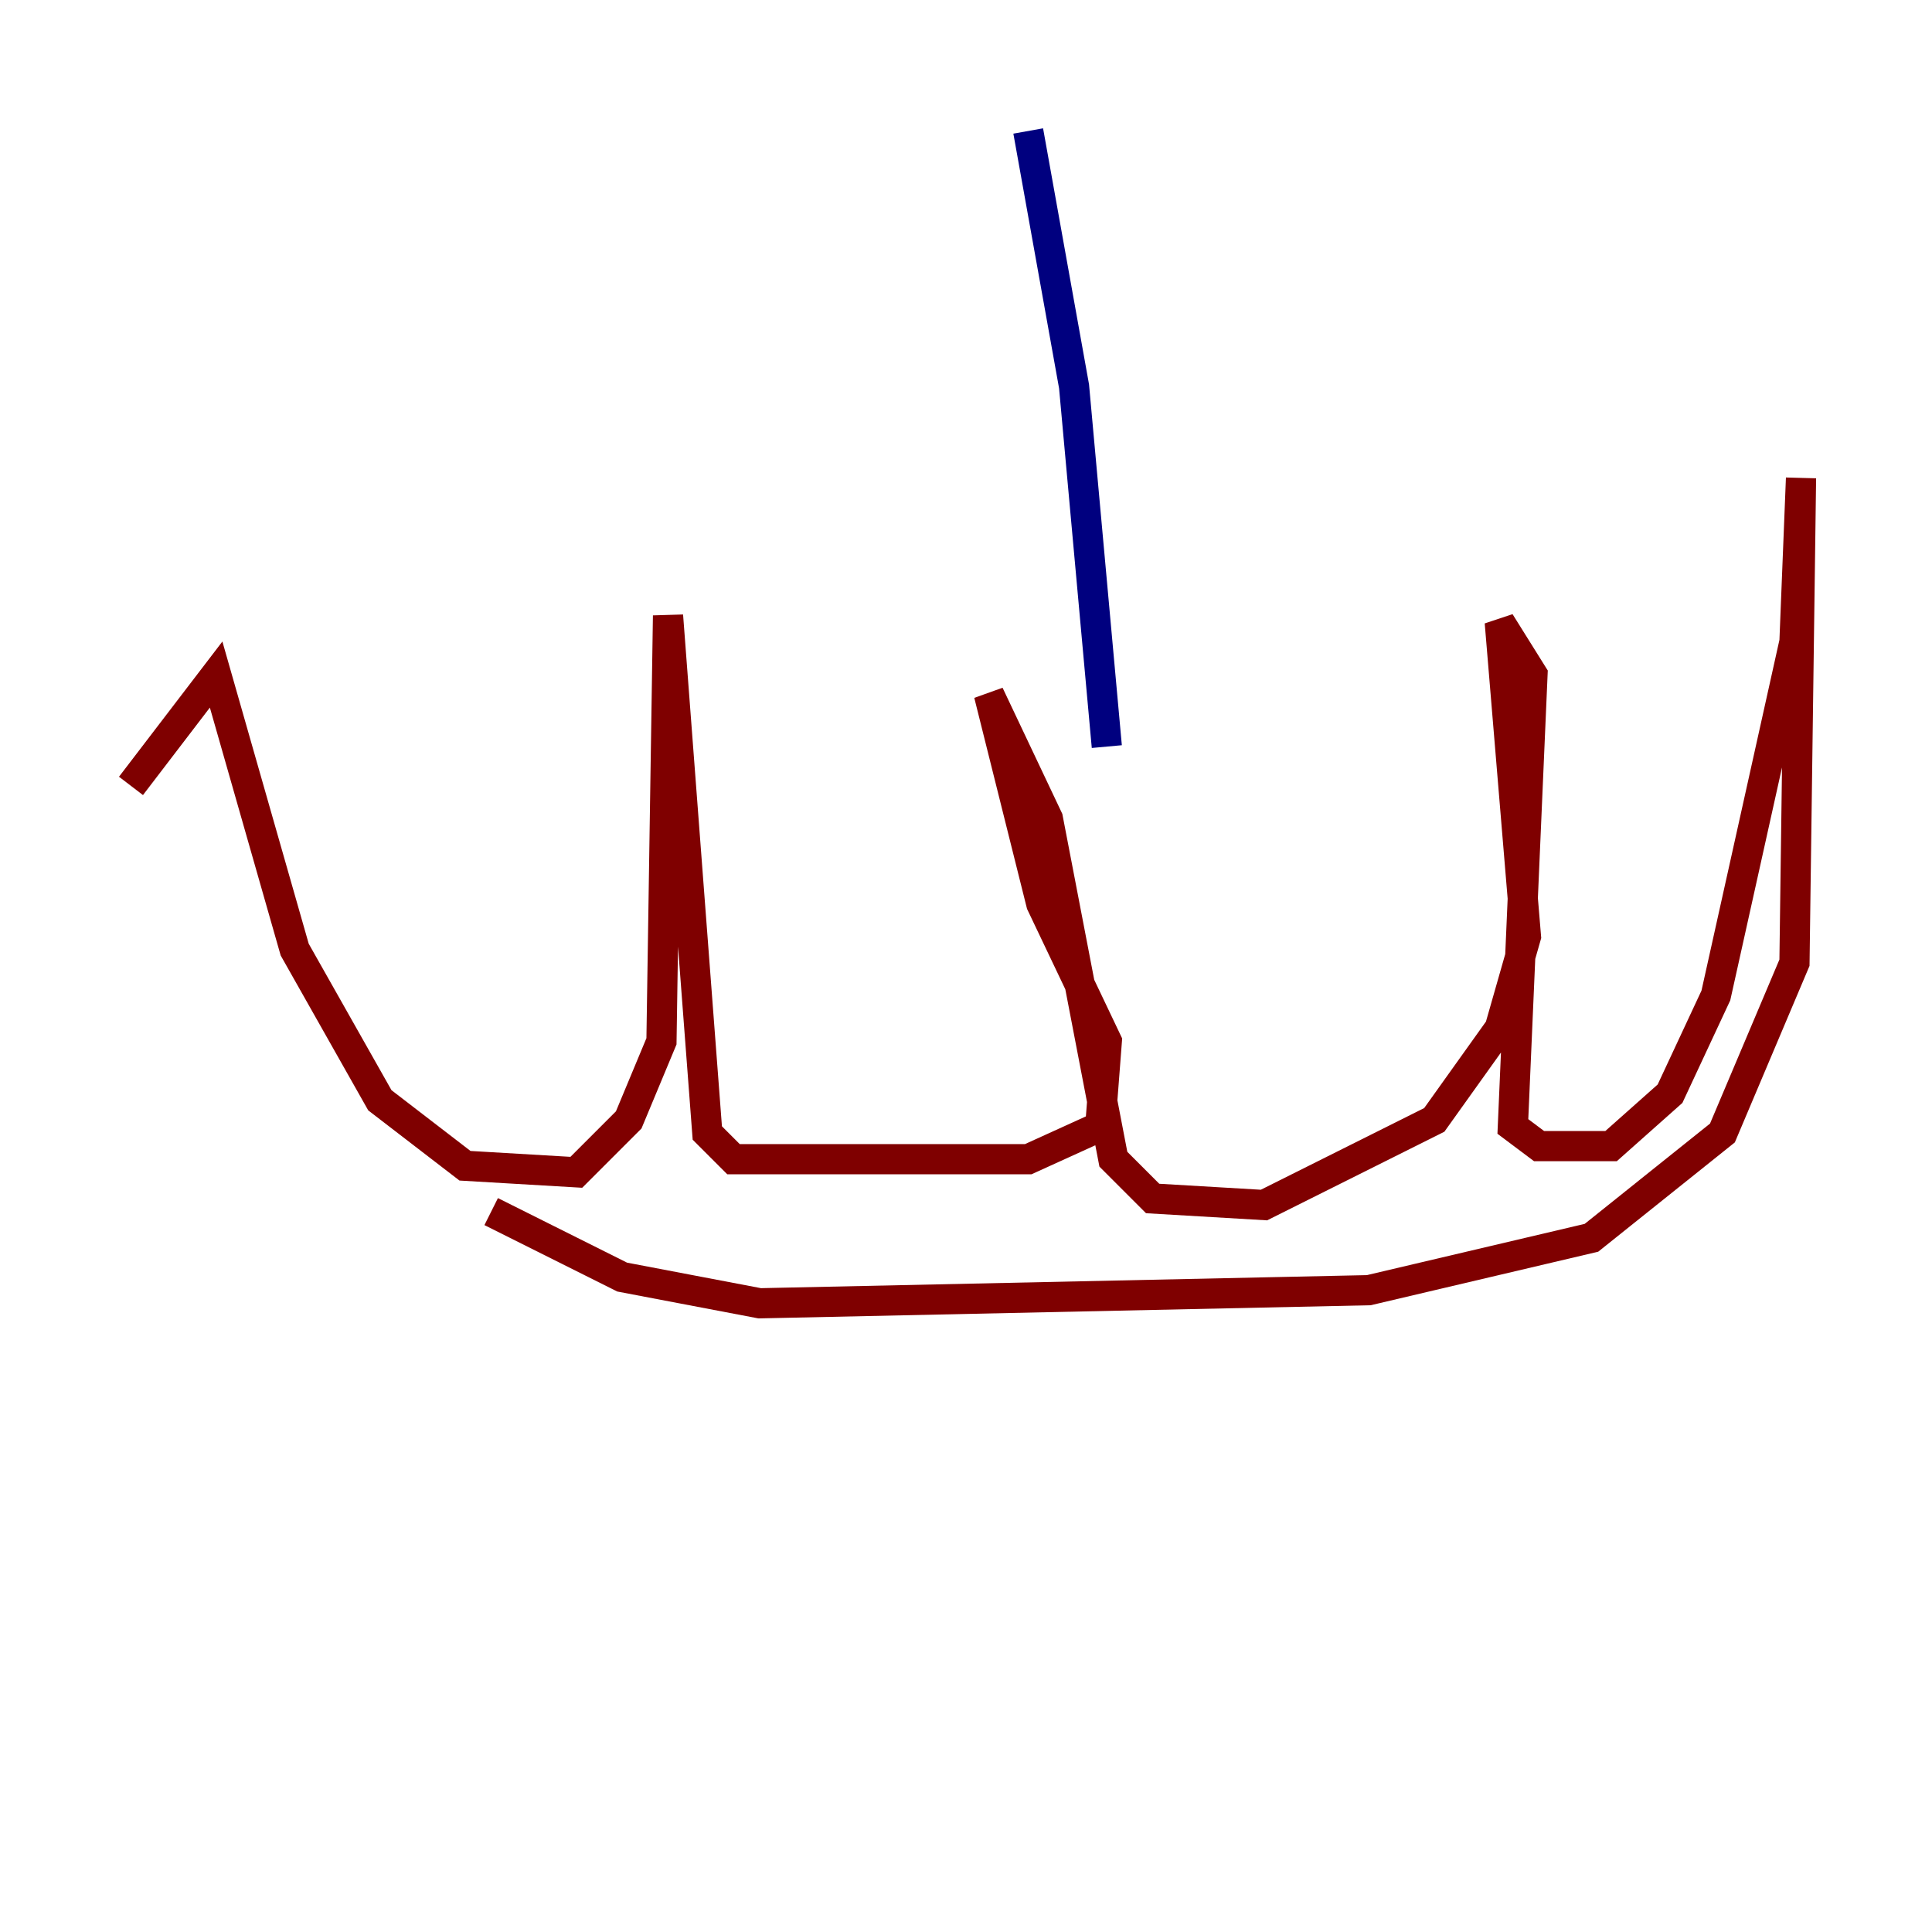 <?xml version="1.0" encoding="utf-8" ?>
<svg baseProfile="tiny" height="128" version="1.2" viewBox="0,0,128,128" width="128" xmlns="http://www.w3.org/2000/svg" xmlns:ev="http://www.w3.org/2001/xml-events" xmlns:xlink="http://www.w3.org/1999/xlink"><defs /><polyline fill="none" points="68.122,8.678 71.159,25.6 73.329,49.464" stroke="#00007f" stroke-width="2" /><polyline fill="none" points="8.678,52.068 14.319,44.691 19.525,62.915 25.166,72.895 30.807,77.234 38.183,77.668 41.654,74.197 43.824,68.99 44.258,40.786 46.861,75.064 48.597,76.8 68.122,76.8 72.895,74.63 73.329,68.99 68.99,59.878 65.519,45.993 69.424,54.237 73.763,76.8 76.366,79.403 83.742,79.837 95.024,74.197 99.363,68.122 101.098,62.047 99.363,41.22 101.532,44.691 100.231,74.63 101.966,75.932 106.739,75.932 110.644,72.461 113.681,65.953 118.888,42.522 119.322,31.675 118.888,63.783 114.115,75.064 105.437,82.007 90.685,85.478 50.332,86.346 41.22,84.61 32.542,80.271" stroke="#7f0000" stroke-width="2" /></svg>